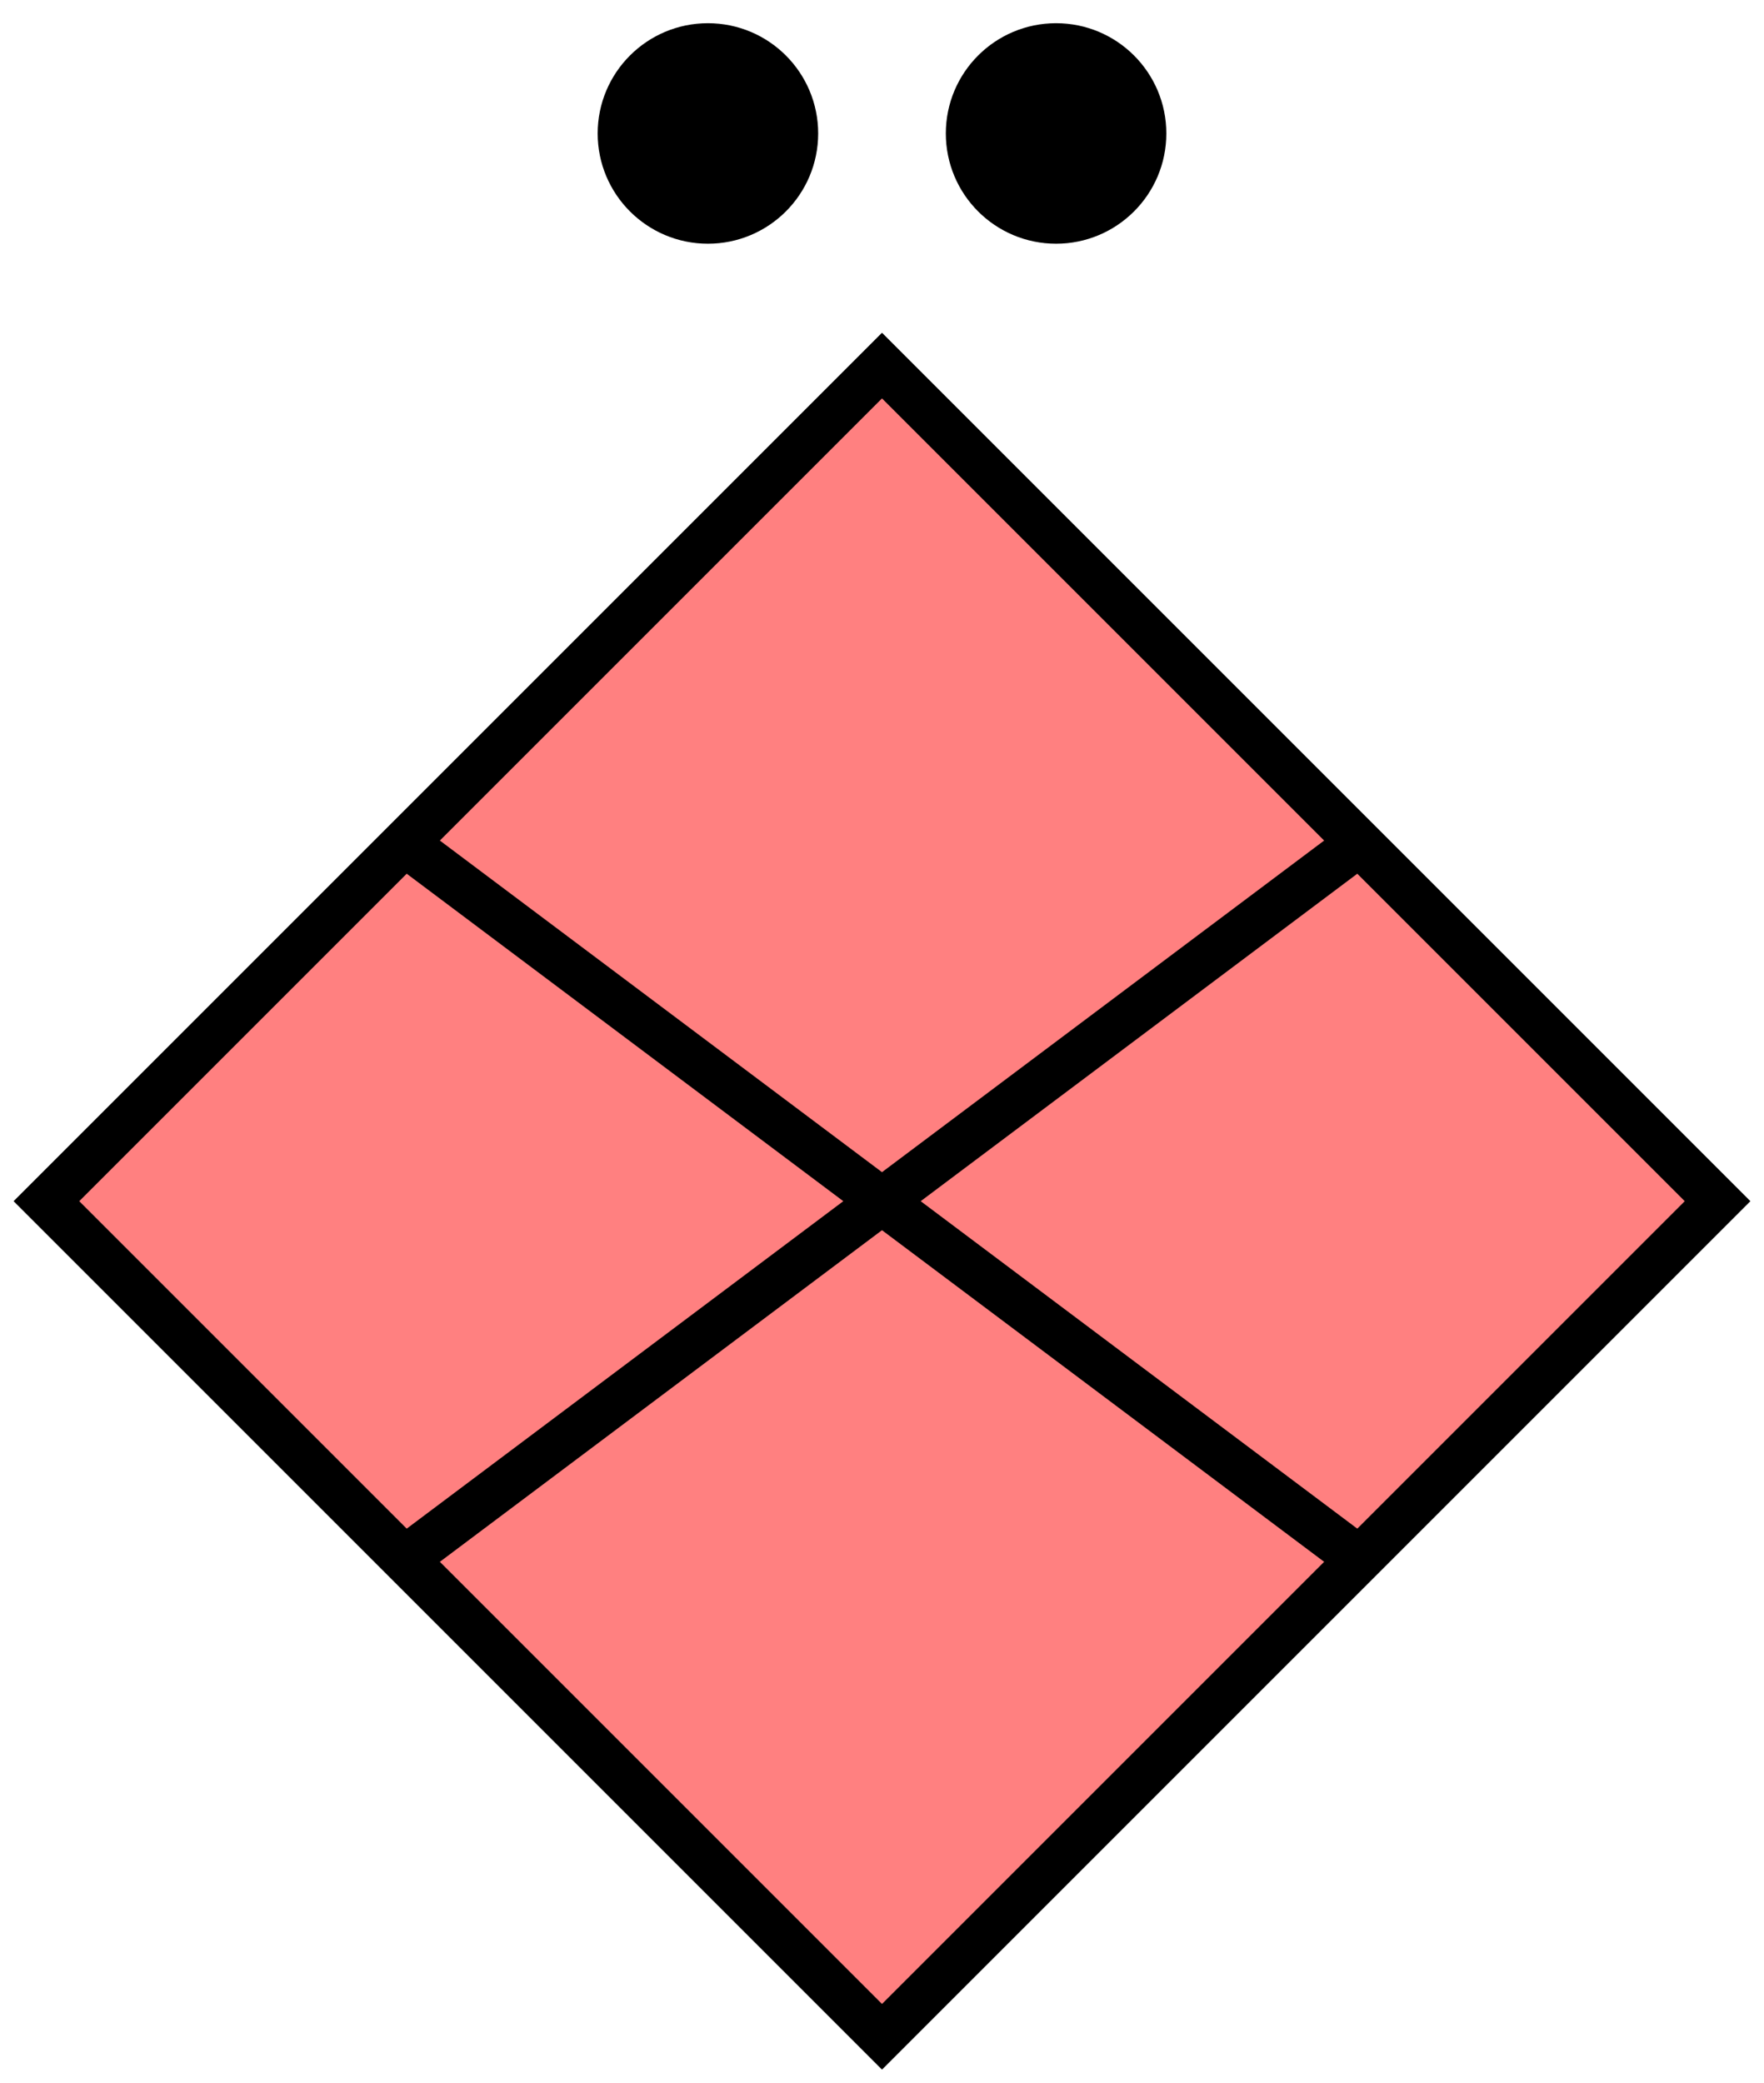 <svg xmlns="http://www.w3.org/2000/svg" version="1.2" baseProfile="tiny" width="152" height="179.5" viewBox="24 -3.5 152 179.5"><path d="M 100,28 L172,100 100,172 28,100 100,28 Z" stroke-width="4" stroke="black" fill="rgb(255,128,128)" fill-opacity="1" ></path><path d="M60,70L140,130M60,130L140,70" stroke-width="4" stroke="black" fill="black" ></path><g transform="translate(0,0)" stroke-width="4" stroke="black" fill="none" ><circle cx="115" cy="8" r="7.5" fill="black" ></circle><circle cx="85" cy="8" r="7.5" fill="black" ></circle></g></svg>